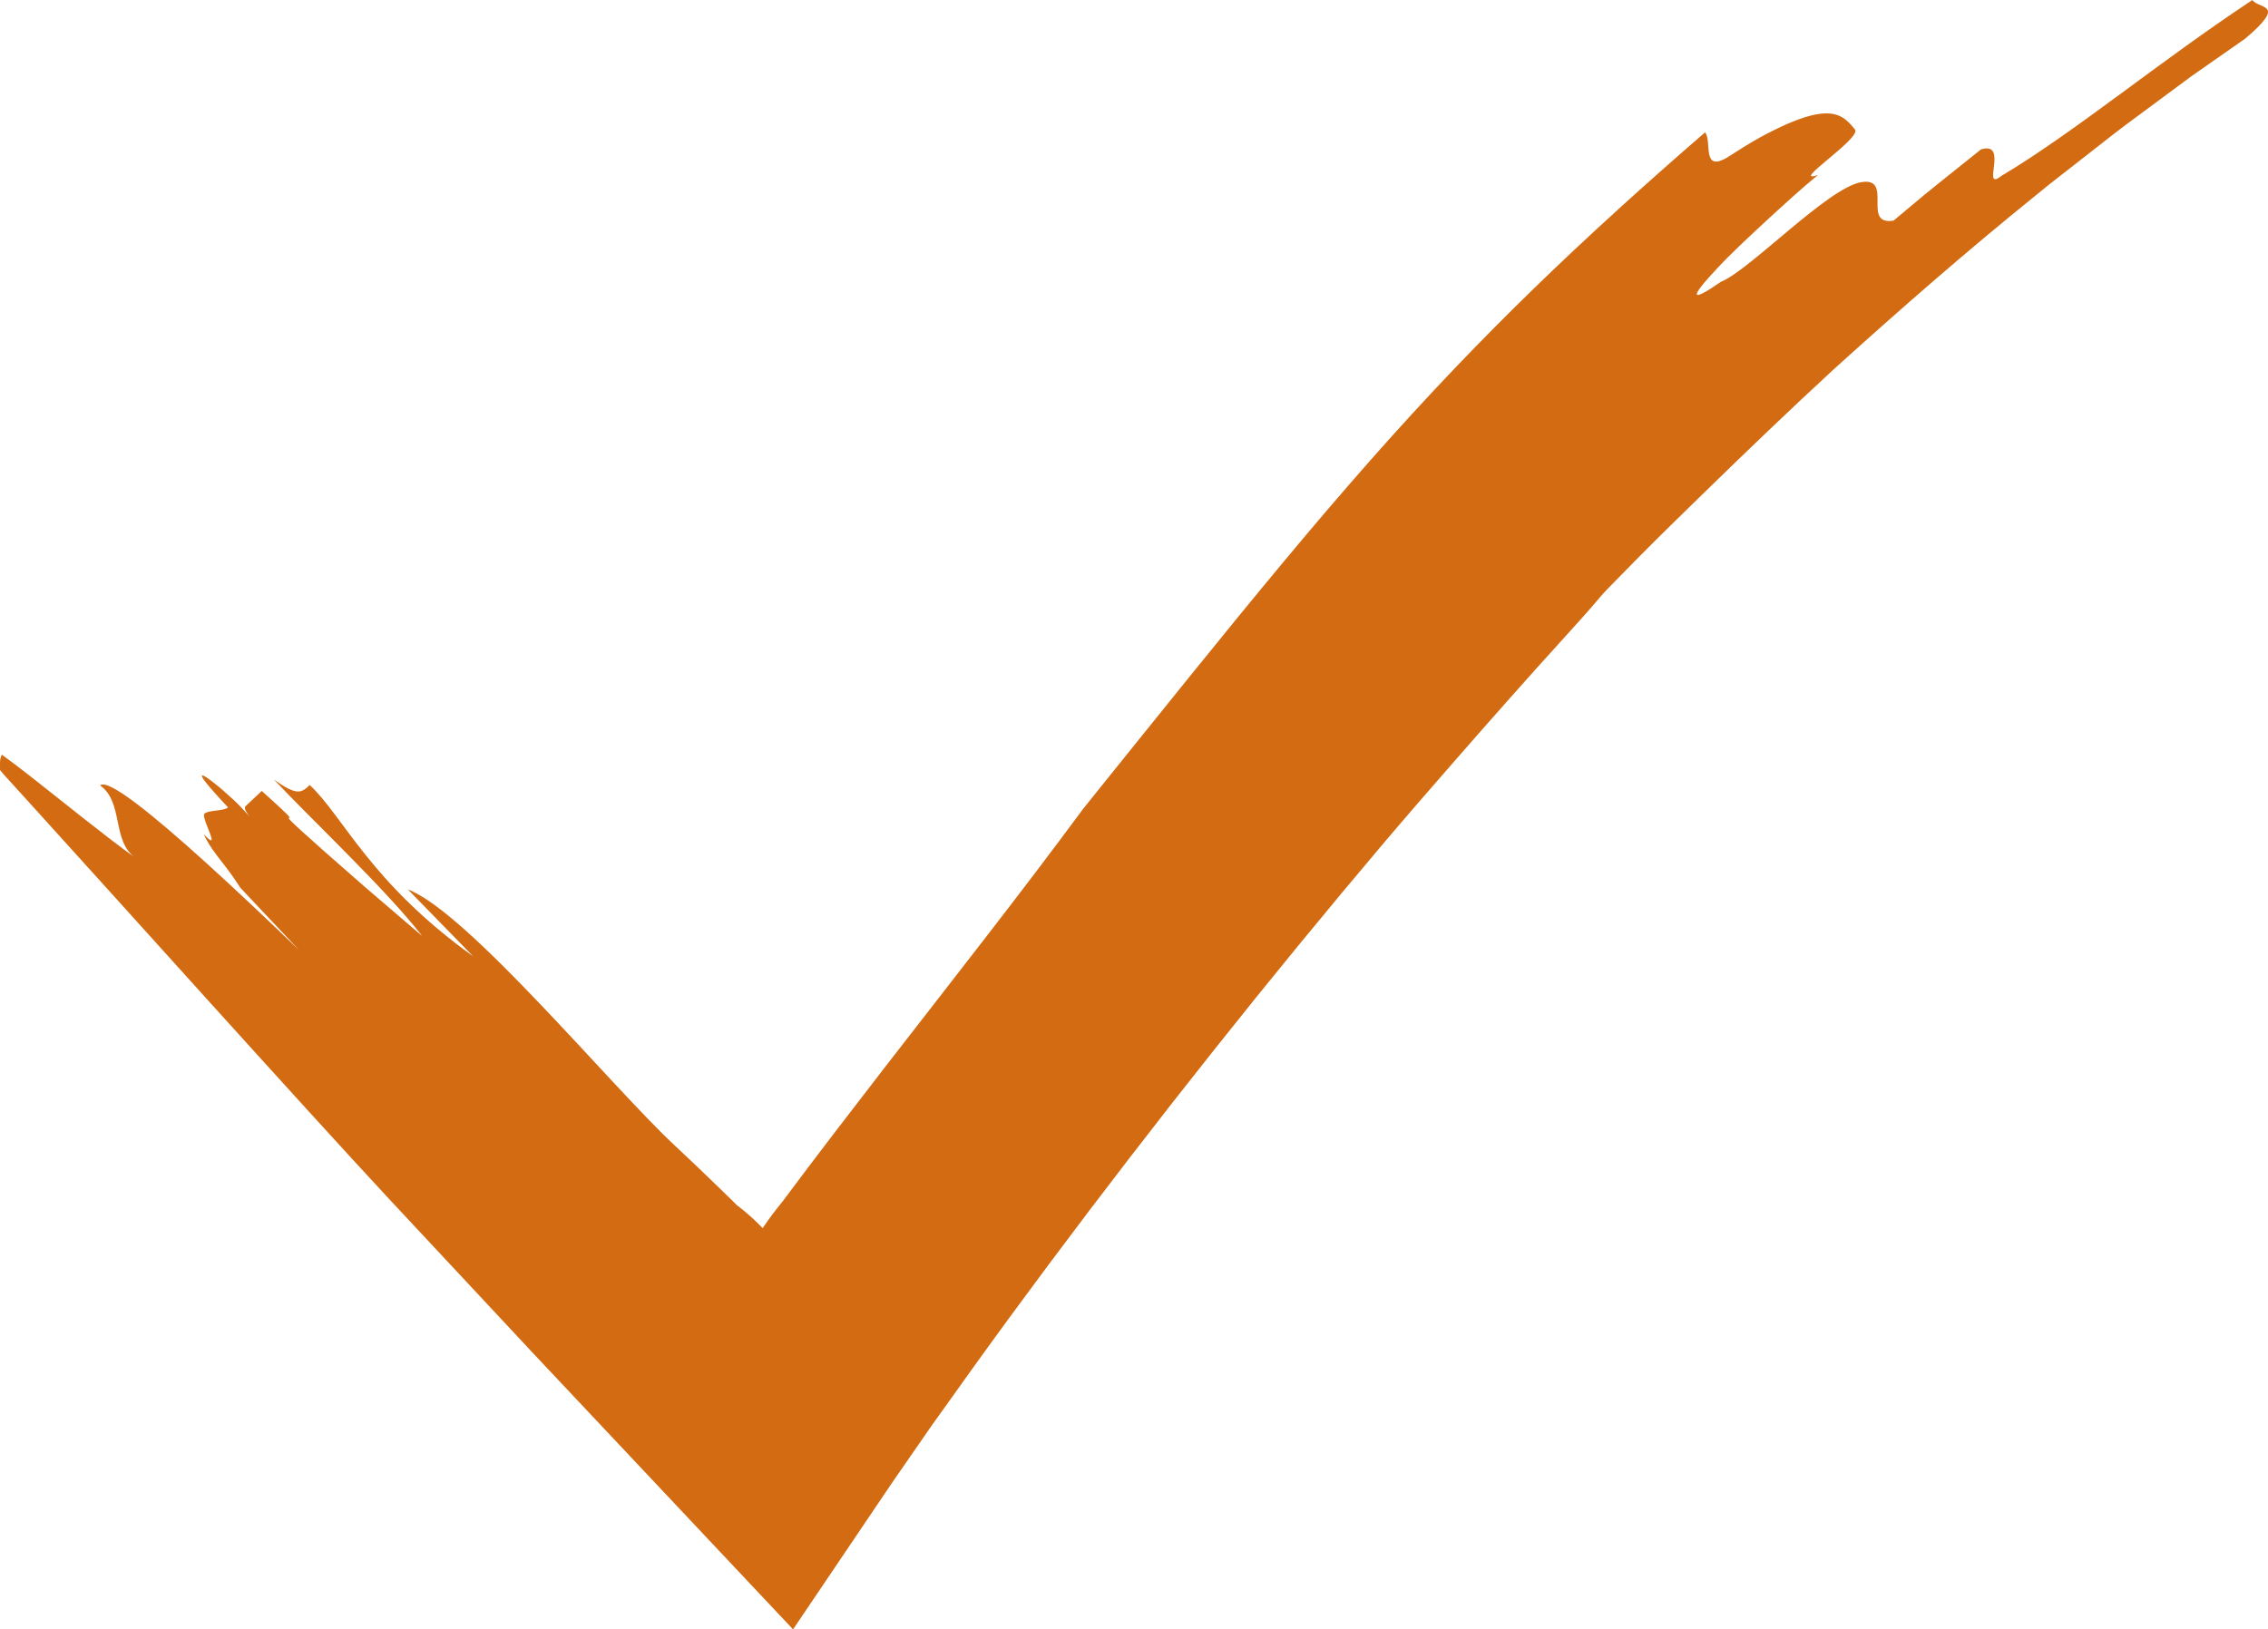 <svg version="1.1" id="图层_1" x="0px" y="0px" width="159.168px" height="114.368px" viewBox="0 0 159.168 114.368" enable-background="new 0 0 159.168 114.368" xml:space="preserve" xmlns="http://www.w3.org/2000/svg" xmlns:xlink="http://www.w3.org/1999/xlink" xmlns:xml="http://www.w3.org/XML/1998/namespace">
  <path fill="#D26B11" d="M158.956,1.328c-0.222,0.322-0.651,0.764-1.394,1.388c-1.256,0.877-2.51,1.754-3.765,2.631
	c-1.235,0.915-2.471,1.831-3.706,2.746c-1.242,0.901-2.451,1.861-3.667,2.813c-1.21,0.961-2.444,1.881-3.636,2.875
	c-4.773,3.854-9.426,7.917-14.014,12.067c-0.039,0.035-0.076,0.069-0.115,0.104c-3.016,2.786-5.99,5.631-8.939,8.509
	c-1.537,1.501-3.08,2.996-4.595,4.527c-0.239,0.245-0.449,0.457-0.646,0.657c-3.414,3.471-0.711,0.72-4.722,5.135
	c-2.555,2.812-5.073,5.66-7.577,8.525c-1.654,1.896-3.307,3.794-4.937,5.713c-4.087,4.828-8.103,9.723-12.038,14.678
	c-3.938,4.955-7.802,9.969-11.58,15.029l-2.813,3.803l-1.393,1.912l-0.104,0.145l-1.097,1.519l-1.412,1.978l-1.414,1.975
	l-1.396,2.016l-1.395,2.016l-1.387,2.054c-0.168,0.25-0.335,0.498-0.504,0.745c-1.685,2.496-3.368,4.99-5.053,7.484
	c-2.351-2.496-4.696-4.988-7.045-7.484c-3.794-4.032-7.59-8.065-11.382-12.094c-0.063-0.067-0.126-0.137-0.189-0.205
	c-3.257-3.487-6.512-6.975-9.761-10.457c-3.148-3.387-7.953-8.684-12.824-14.071C10.003,65.129,5.51,60.146,2.16,56.452
	c-0.677-0.747-1.324-1.46-1.896-2.087c-0.095-0.111-0.174-0.208-0.259-0.309c0.002-0.075,0.002-0.158-0.003-0.262
	c-0.009-0.258-0.015-0.559,0.13-0.82c0.559,0.4,1.254,0.934,2.028,1.539c2.268,1.775,5.205,4.17,7.327,5.692
	c-1.656-1.188-0.797-3.882-2.459-5.074c0.543-0.512,3.71,2.059,7.43,5.427c2.123,1.923,4.426,4.104,6.524,6.126
	c-1.375-1.459-2.745-2.915-4.119-4.373c-0.988-1.565-1.84-2.36-2.405-3.427c-0.058-0.108-0.115-0.217-0.167-0.332
	c0.063,0.066,0.115,0.117,0.167,0.169c0.736,0.726,0.266-0.214,0-0.938c-0.115-0.317-0.192-0.595-0.109-0.672
	c0.027-0.026,0.068-0.046,0.109-0.065c0.385-0.184,1.291-0.131,1.548-0.371c-0.783-0.832-1.271-1.387-1.548-1.74
	c-0.434-0.553-0.342-0.603,0-0.387c0.574,0.362,1.845,1.463,2.508,2.166c0.315,0.336,0.472,0.512,0.549,0.601
	c-0.135-0.168-0.435-0.581-0.287-0.721c0.284-0.269,0.855-0.806,1.14-1.073c5.007,4.48-2.379-1.662,7.223,6.721l4.035,3.459
	c-2.462-3.186-7.657-8.068-10.404-10.984c1.66,1.191,1.943,0.924,2.513,0.385c2.359,2.197,4.24,6.841,11.465,12.021l-4.572-4.688
	c4.168,1.57,14.292,13.84,18.694,17.941c1.055,0.983,2.116,1.996,3.178,3.031c0.267,0.26,0.535,0.52,0.802,0.778l0.397,0.396
	c0.065,0.058,0.078,0.06,0.116,0.092c0.126,0.101,0.251,0.201,0.381,0.304c0.242,0.201,0.471,0.399,0.692,0.604l0.329,0.316
	l0.164,0.162l0.081,0.082l0.041,0.045l0.02,0.02c0.006-0.004,0.011-0.018,0.018-0.021c0.425-0.646,0.902-1.258,1.389-1.86
	c2.36-3.173,4.798-6.334,7.204-9.451c4.828-6.229,9.609-12.303,13.891-18.111c10.843-13.479,17.868-22.328,26.159-31.004
	c3.461-3.621,7.154-7.221,11.428-11.106c1.895-1.722,3.891-3.495,6.049-5.361c0.509,0.593-0.264,2.823,1.537,1.773
	c0.867-0.561,1.636-1.037,2.332-1.425c0.703-0.382,1.324-0.688,1.873-0.928c1.098-0.48,1.91-0.699,2.535-0.744
	c1.25-0.088,1.744,0.518,2.242,1.12c0.498,0.603-4.645,3.888-2.593,3.193c-1.17,0.958-2.47,2.149-3.722,3.302
	c-1.246,1.158-2.444,2.274-3.303,3.202c-0.213,0.225-0.406,0.435-0.58,0.628c-1.211,1.351-1.379,1.853,0.643,0.47
	c0.053-0.037,0.1-0.068,0.156-0.107c1.988-0.78,7.537-6.633,9.854-6.989c2.28-0.38-0.02,3.076,2.256,2.7
	c0.766-0.629,1.889-1.603,3.049-2.529s2.315-1.854,3.088-2.472c2.023-0.613-0.077,3.07,1.461,1.842
	c5.091-3.03,11.091-8.04,17.586-12.326c0.216,0.326,0.851,0.376,1.037,0.661C159.209,0.804,159.193,1.005,158.956,1.328z" class="color c1"/>
</svg>
